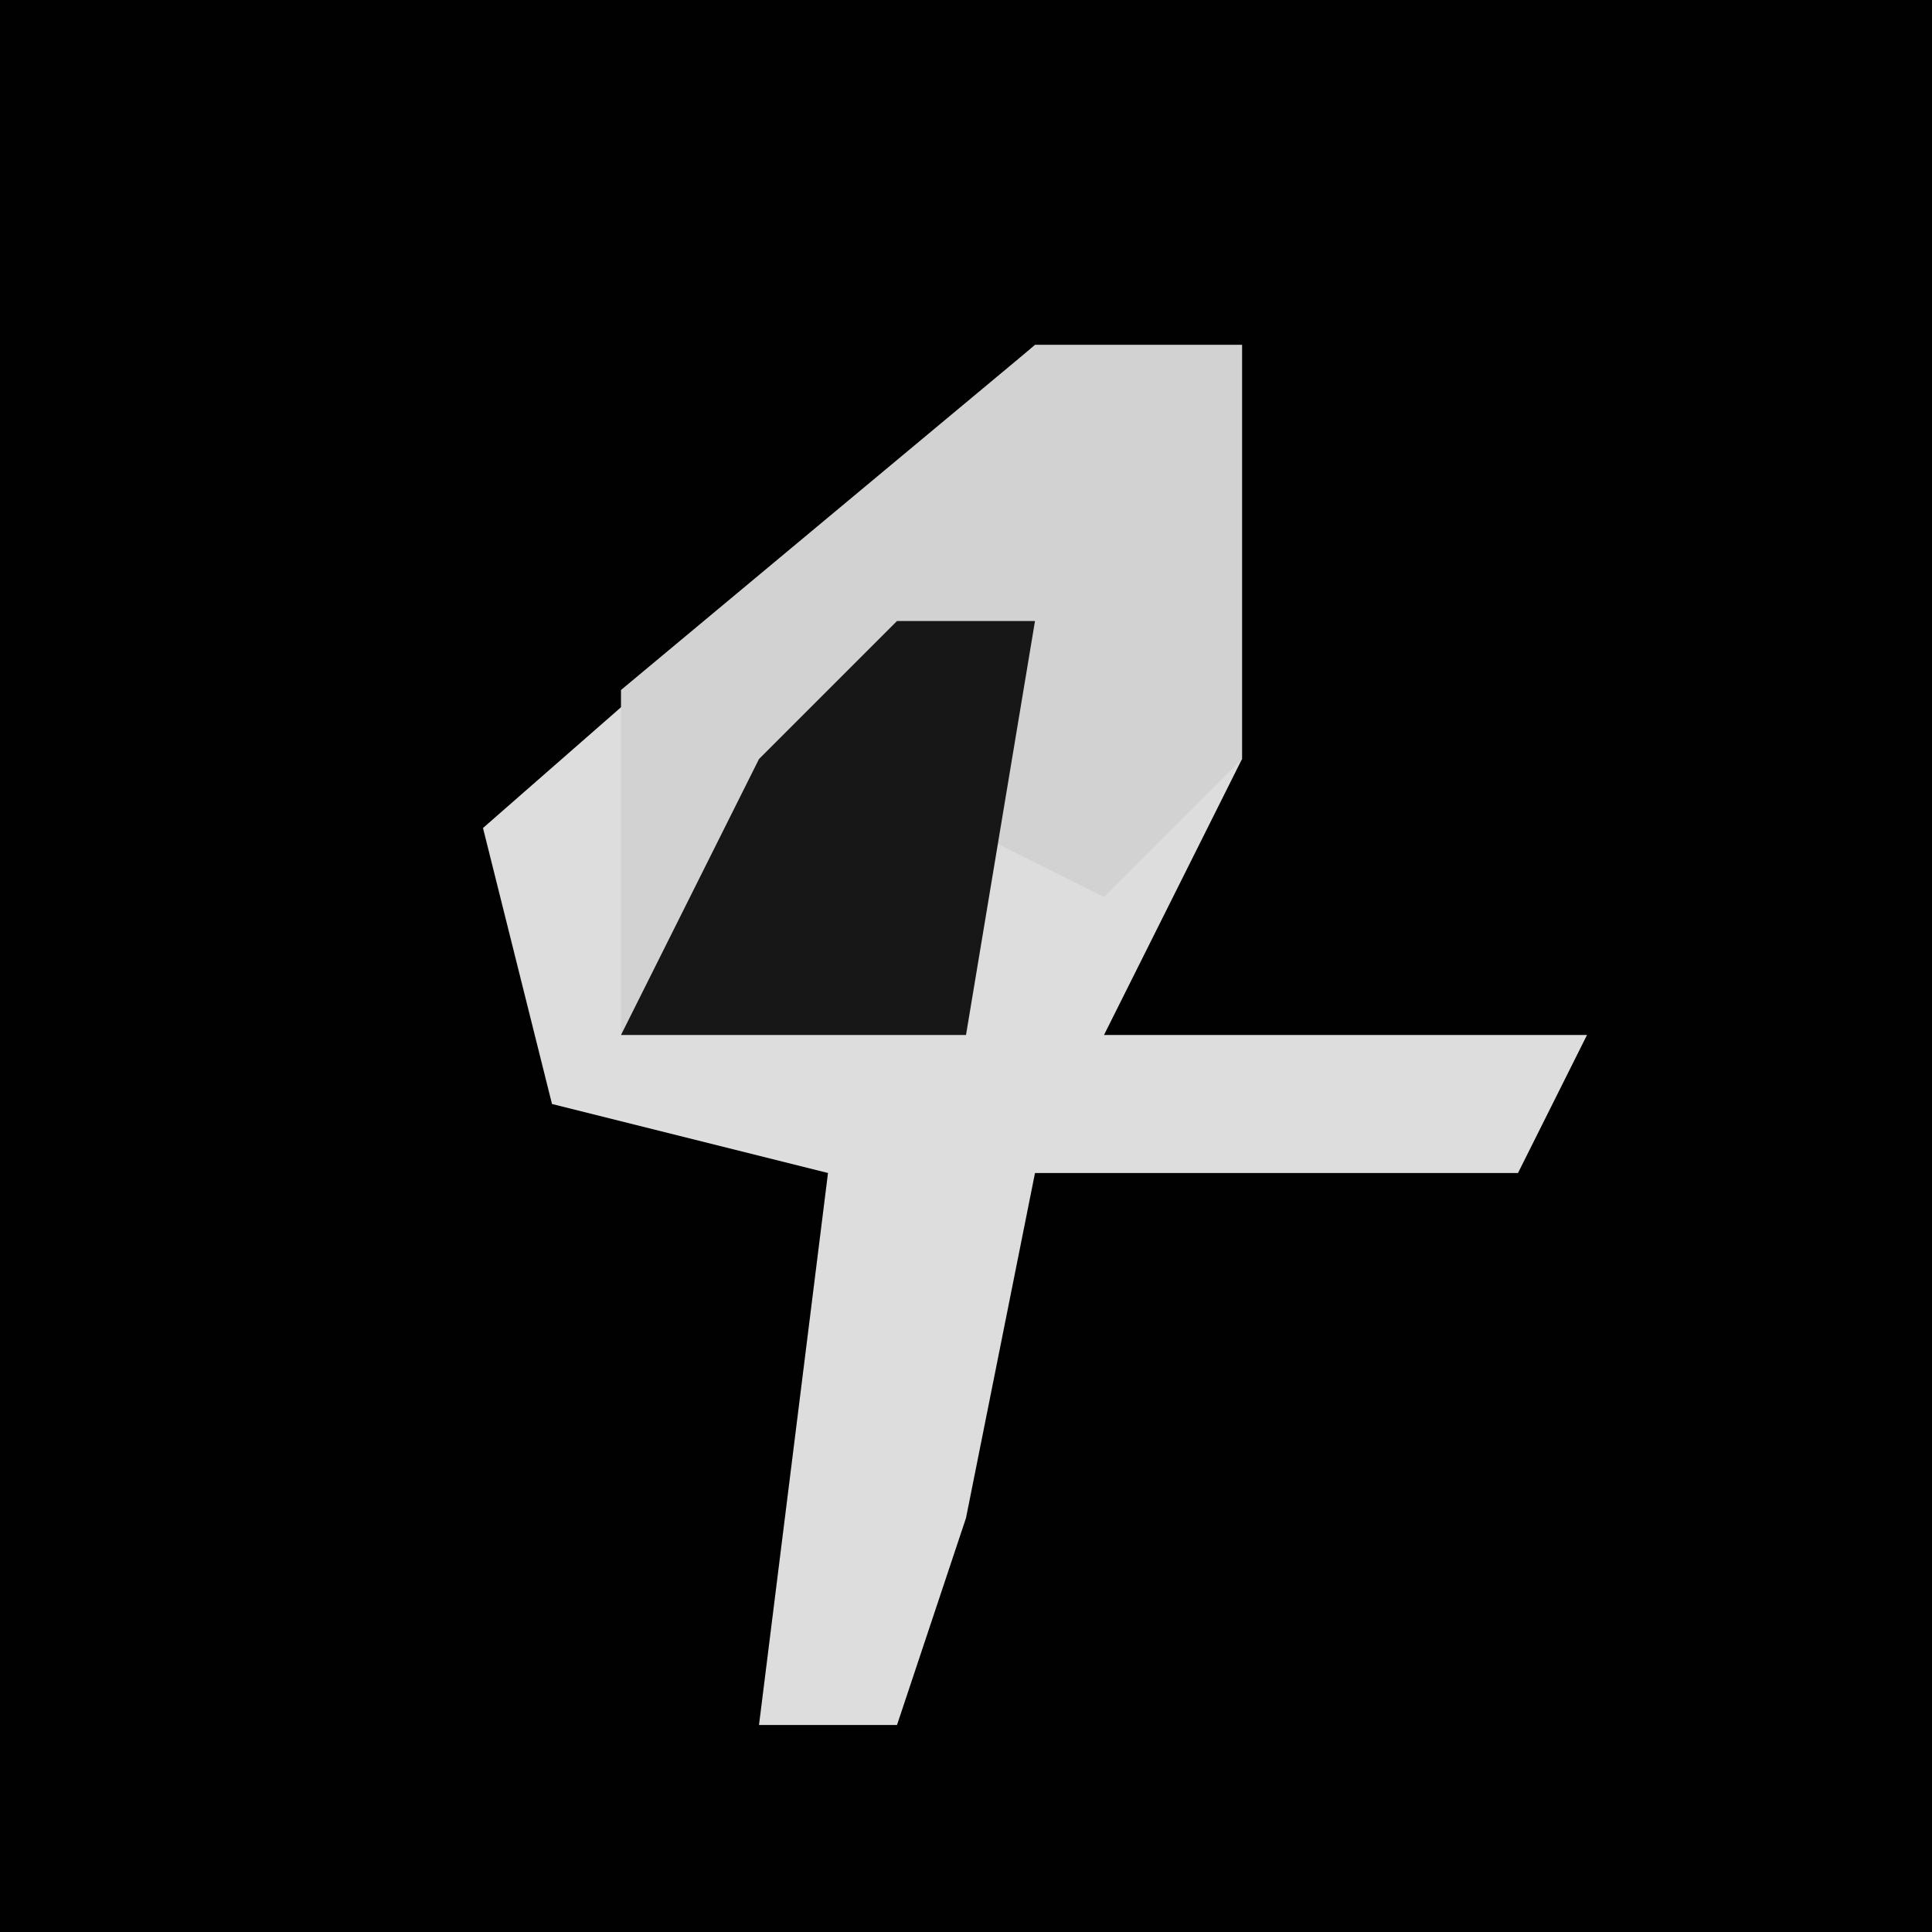 <?xml version="1.0" encoding="UTF-8"?>
<svg version="1.1" xmlns="http://www.w3.org/2000/svg" width="28" height="28">
<path d="M0,0 L28,0 L28,28 L0,28 Z " fill="#010101" transform="translate(0,0)"/>
<path d="M0,0 L3,0 L3,6 L1,10 L8,10 L7,12 L0,12 L-1,17 L-2,20 L-4,20 L-3,12 L-7,11 L-8,7 Z " fill="#DDDDDD" transform="translate(15,5)"/>
<path d="M0,0 L3,0 L3,6 L1,8 L-1,7 L-1,10 L-6,10 L-6,5 Z " fill="#D2D2D2" transform="translate(15,5)"/>
<path d="M0,0 L2,0 L1,6 L-4,6 L-2,2 Z " fill="#171717" transform="translate(13,9)"/>
</svg>
